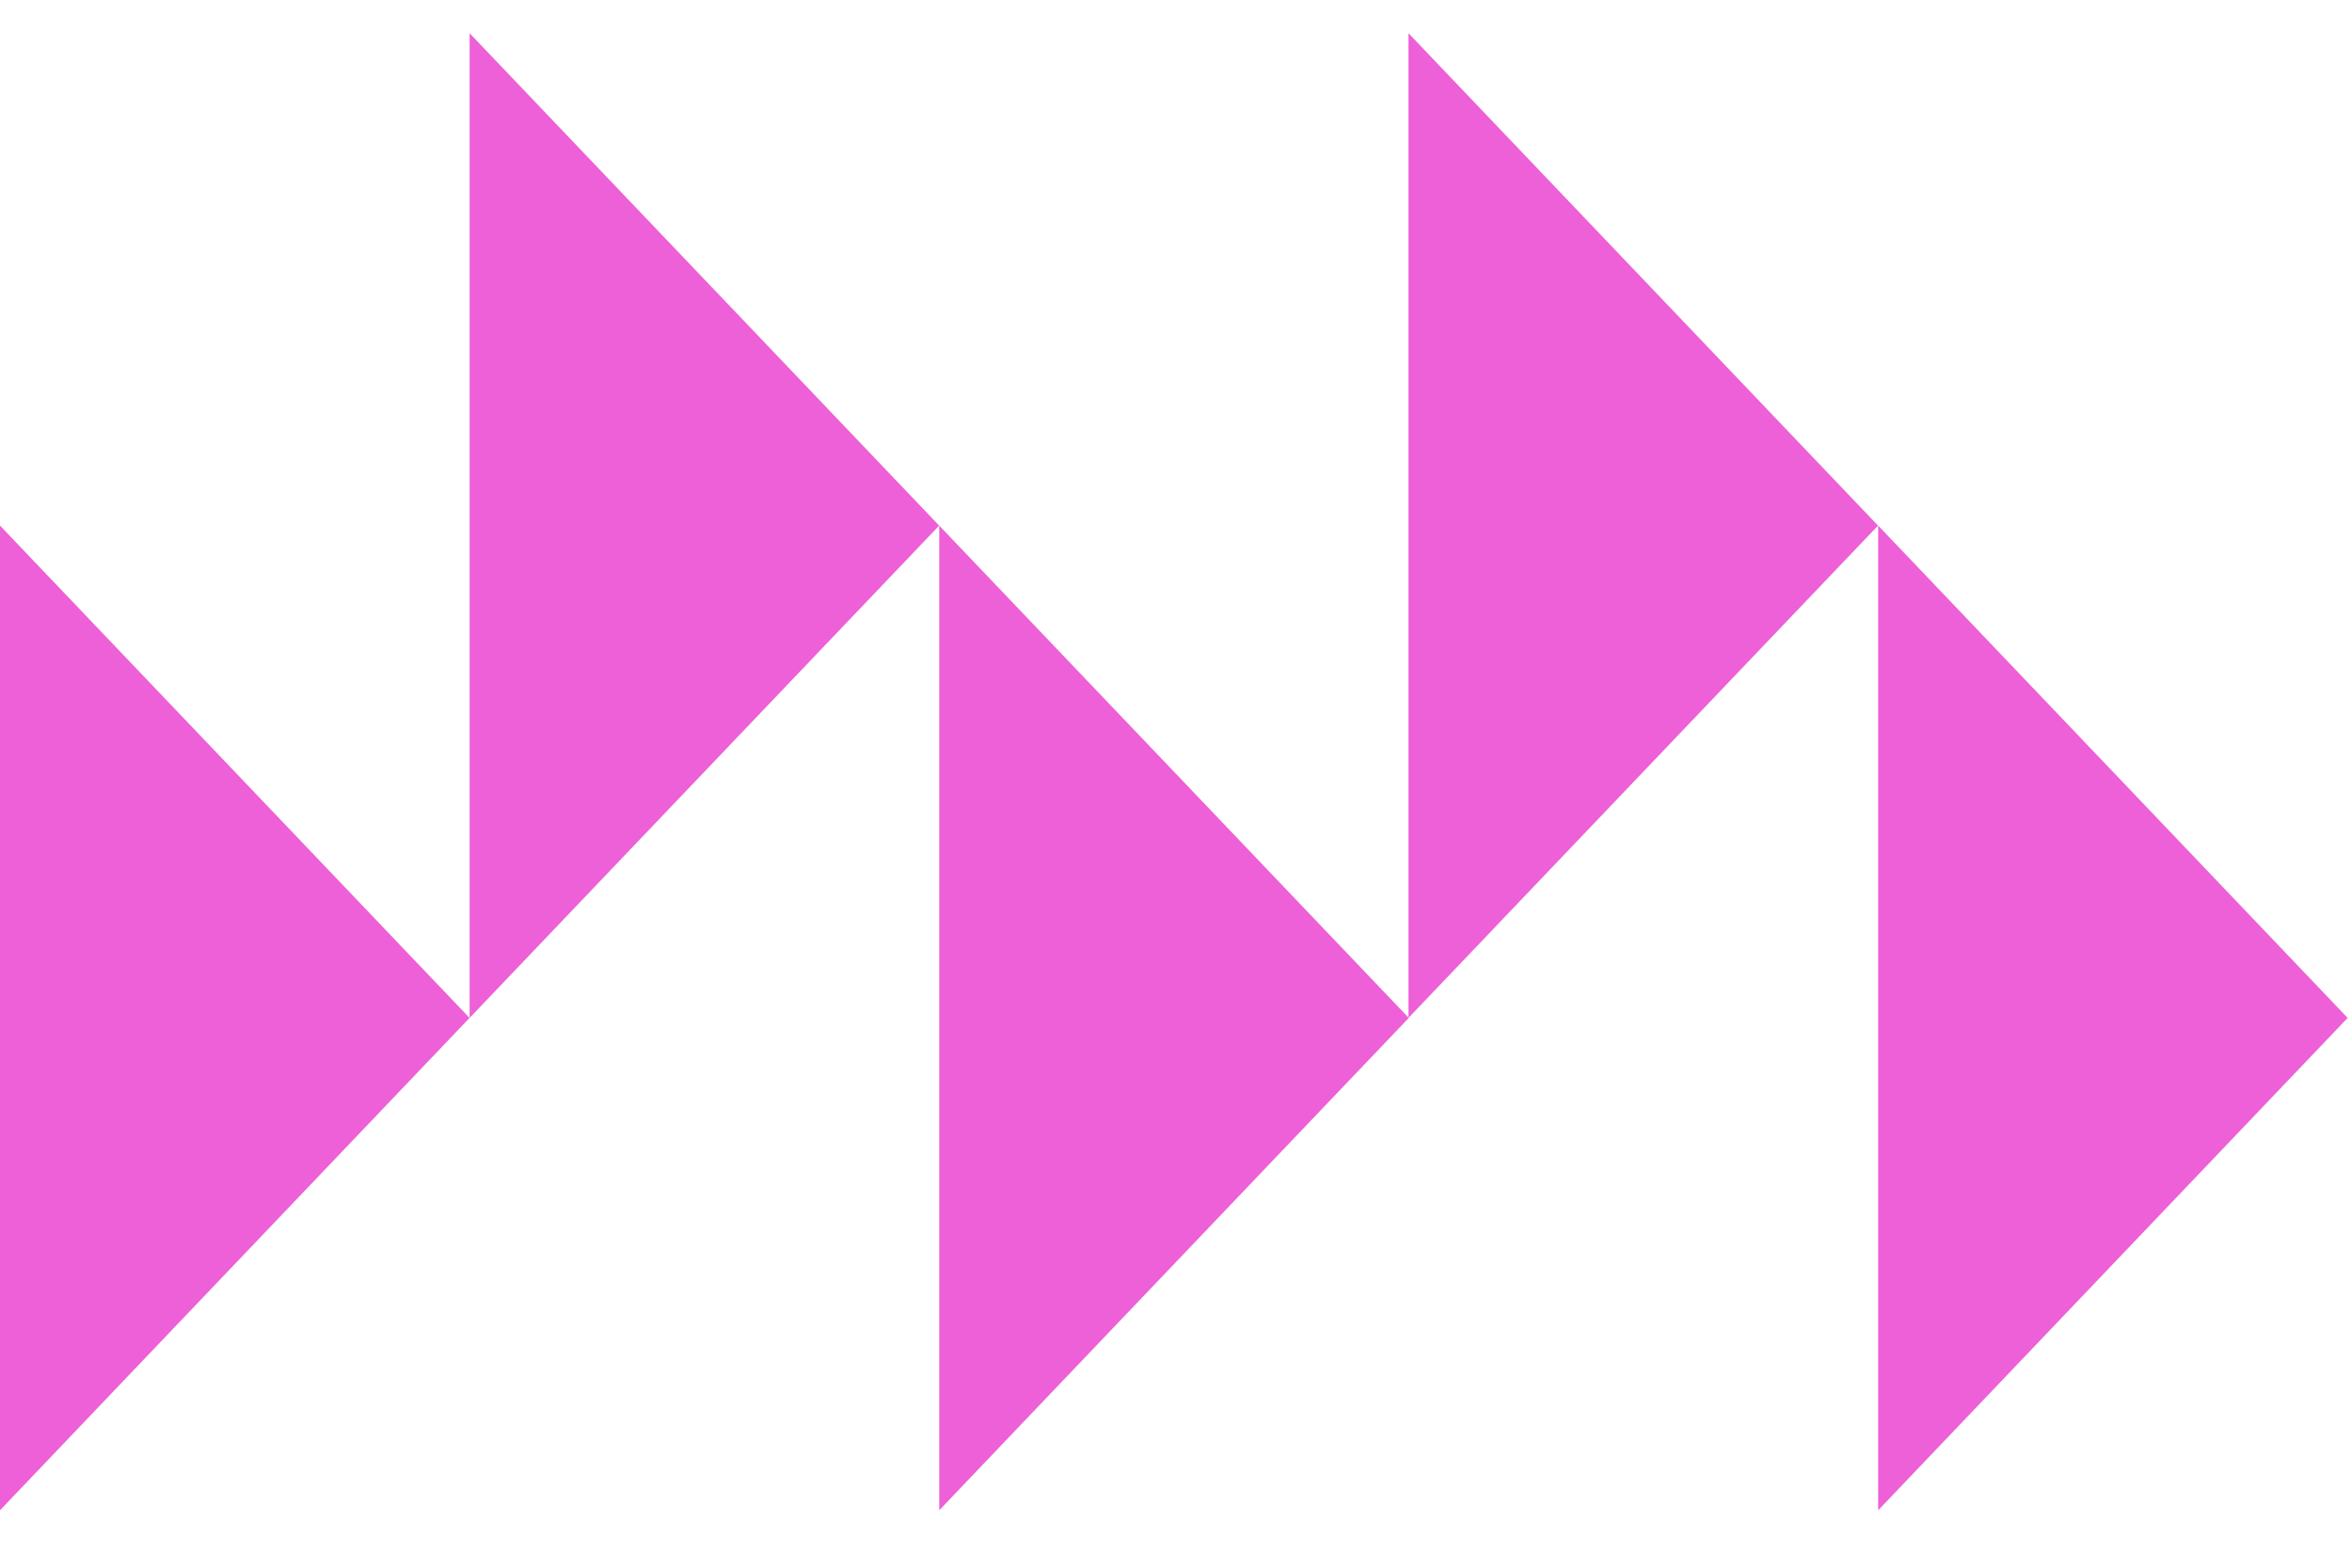 <svg width="39" height="26" viewBox="0 0 39 26" fill="none" xmlns="http://www.w3.org/2000/svg">
<path d="M23.355 0.551V16.882L31.141 8.717L23.355 0.551Z" fill="#ED60D7"/>
<path d="M0 8.717V25.048L7.786 16.882L0 8.717Z" fill="#ED60D7"/>
<path d="M7.787 0.551V16.882L15.573 8.717L7.787 0.551Z" fill="#ED60D7"/>
<path d="M31.143 8.717V25.048L38.928 16.882L31.143 8.717Z" fill="#ED60D7"/>
<path d="M15.574 8.717V25.048L23.36 16.882L15.574 8.717Z" fill="#ED60D7"/>
</svg>
